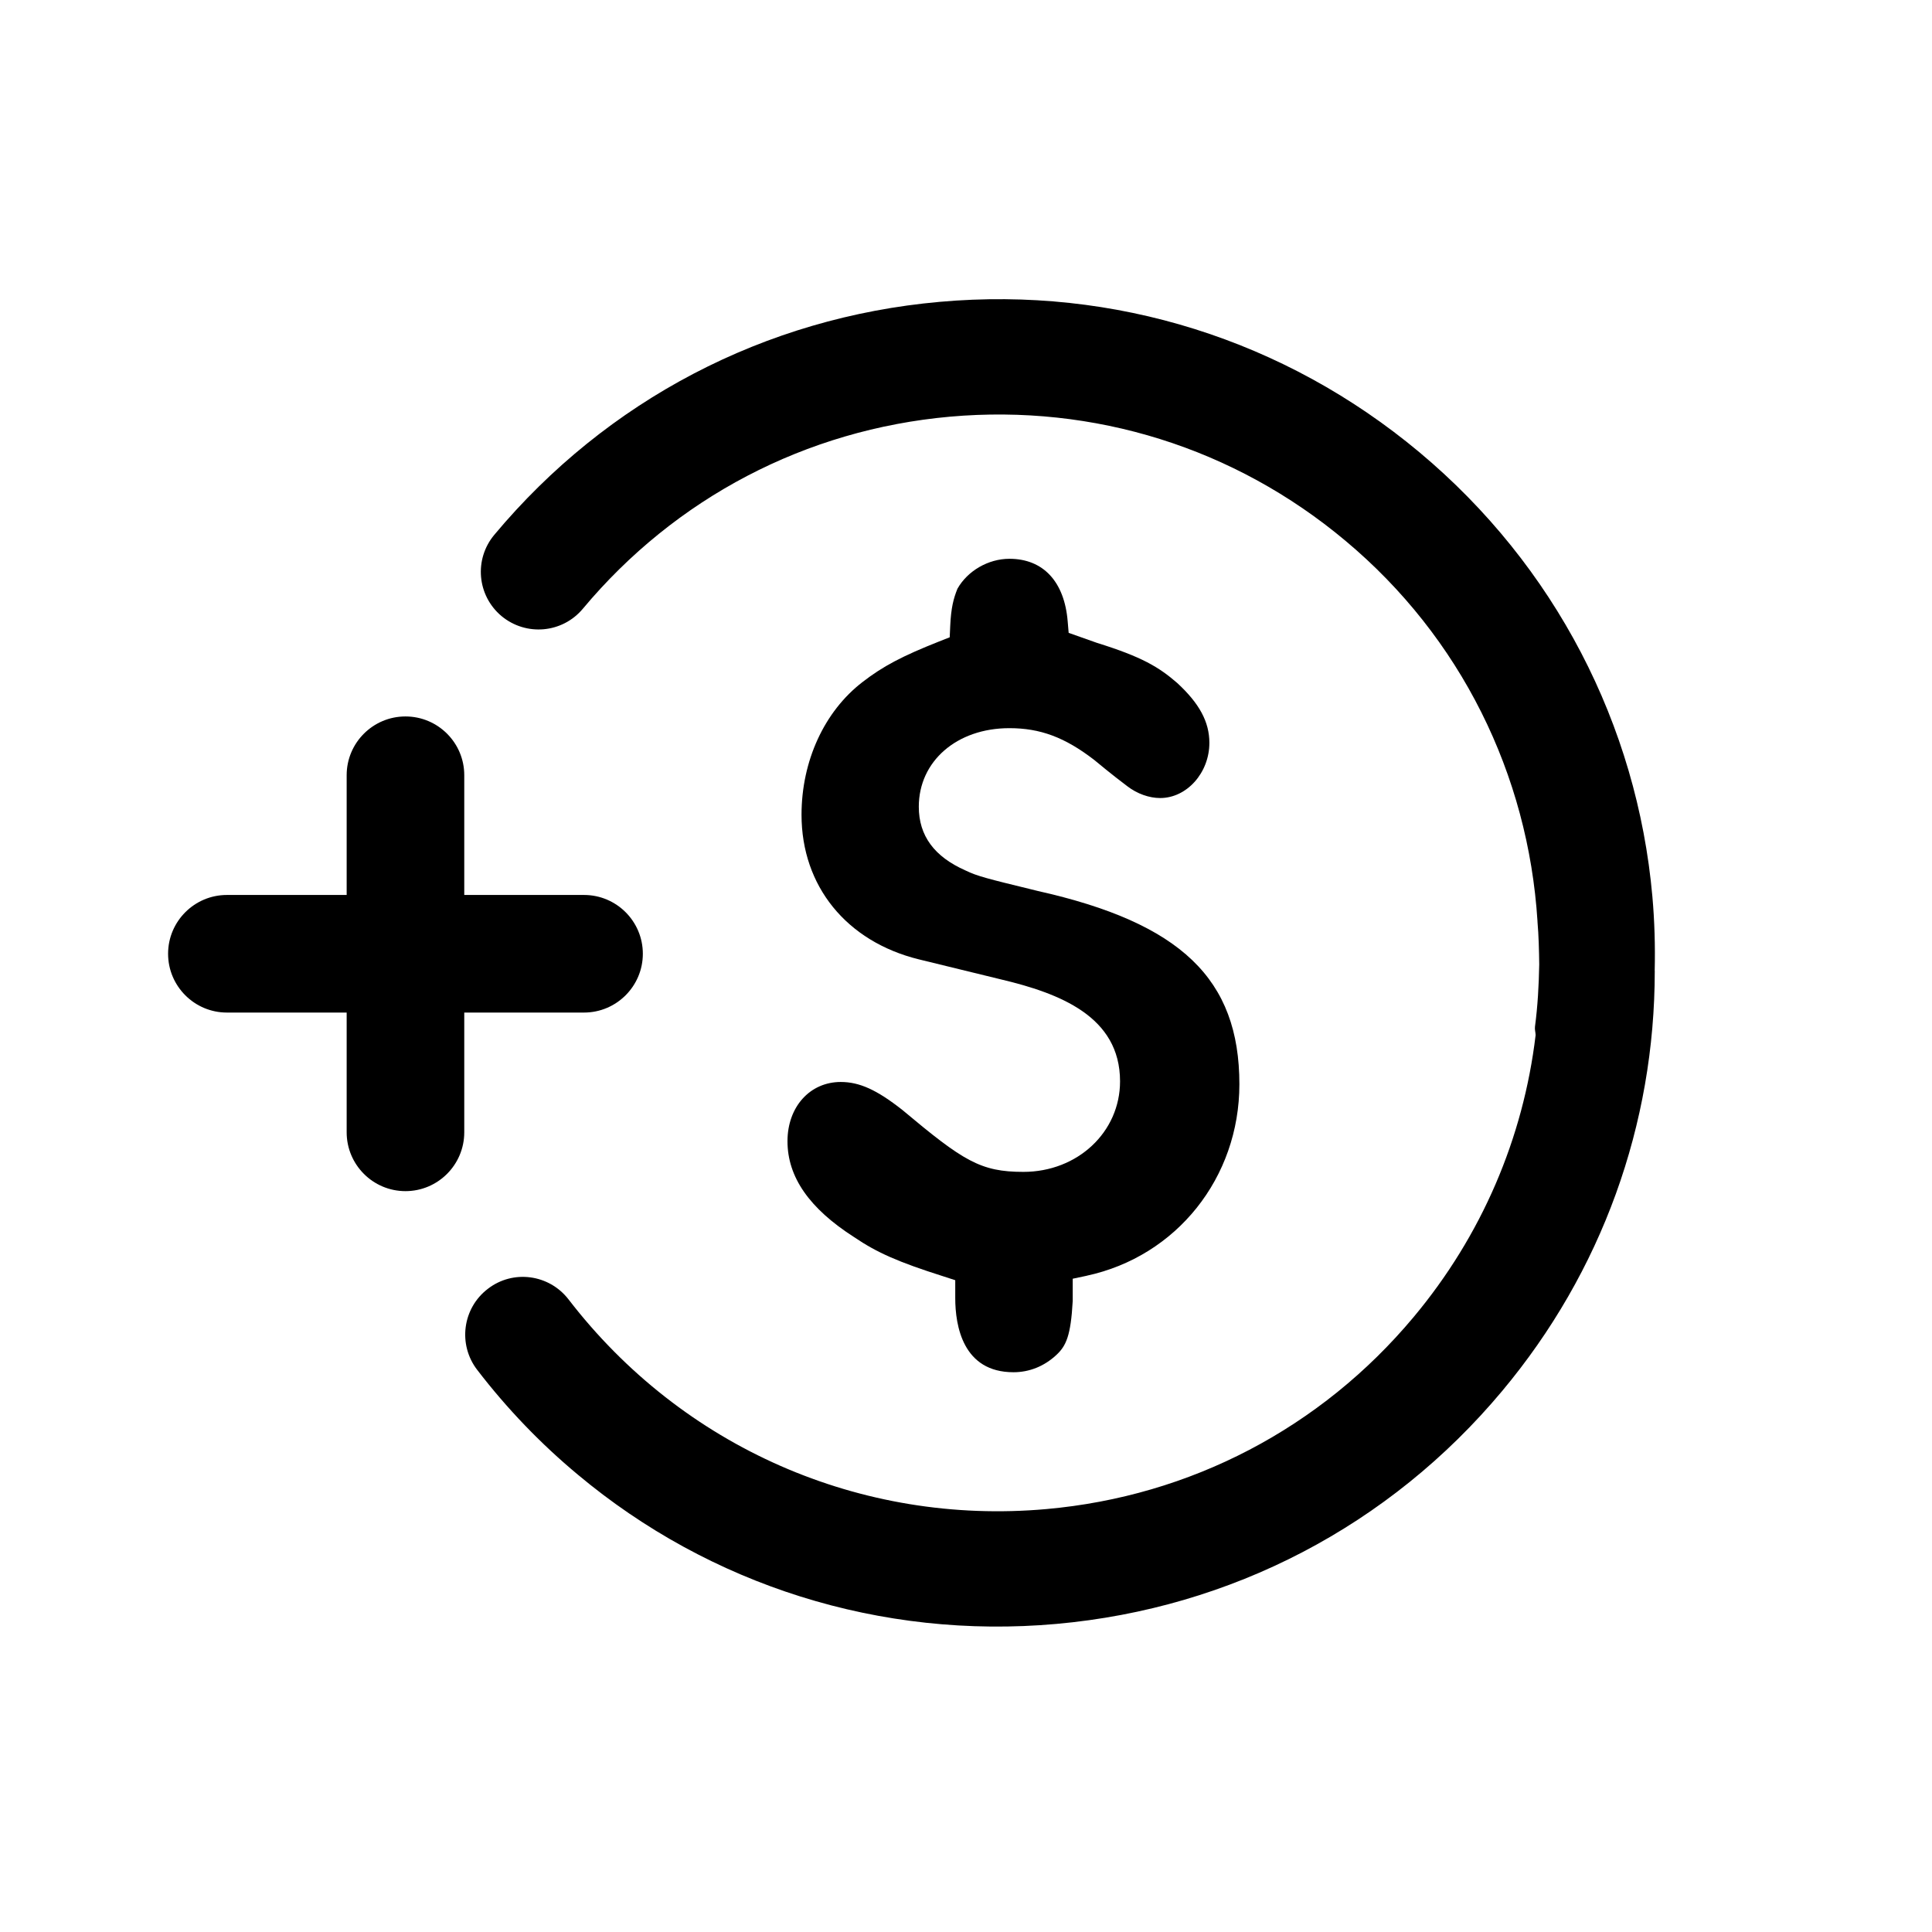 <?xml version="1.0" encoding="utf-8"?>
<!-- Generated by IcoMoon.io -->
<!DOCTYPE svg PUBLIC "-//W3C//DTD SVG 1.1//EN" "http://www.w3.org/Graphics/SVG/1.1/DTD/svg11.dtd">
<svg version="1.1" xmlns="http://www.w3.org/2000/svg" xmlns:xlink="http://www.w3.org/1999/xlink" width="30" height="30" viewBox="0 0 30 30">
<path  d="M25.694 15.075c0.009-0.387-0.002-0.772-0.036-1.155-0.237-2.661-1.512-5.137-3.617-6.897-2.091-1.747-4.736-2.579-7.449-2.336-2.713 0.241-5.169 1.526-6.916 3.617-0.318 0.38-0.269 0.943 0.111 1.262 0.382 0.317 0.945 0.267 1.263-0.113 1.44-1.724 3.465-2.783 5.702-2.983 2.235-0.198 4.417 0.483 6.14 1.927 1.793 1.499 2.838 3.631 2.982 5.907 0 0.004-0 0.006-0 0.008 0.019 0.222 0.024 0.442 0.027 0.663-0.006 0.321-0.023 0.643-0.066 0.967-0.006 0.045 0.009 0.087 0.010 0.131-0.191 1.6-0.837 3.114-1.895 4.379-1.44 1.723-3.465 2.782-5.704 2.981-2.882 0.257-5.653-0.962-7.417-3.255-0.303-0.393-0.864-0.467-1.254-0.165-0.394 0.301-0.467 0.864-0.166 1.257 0.465 0.606 0.989 1.15 1.562 1.627 2.049 1.715 4.702 2.564 7.434 2.319 2.714-0.243 5.173-1.526 6.919-3.615 1.55-1.852 2.372-4.141 2.371-6.528z"></path>
<path  d="M9.069 13.897h-1.86v-1.86c0-0.503-0.409-0.912-0.913-0.912s-0.913 0.409-0.913 0.912v1.86h-1.86c-0.503 0-0.913 0.409-0.913 0.913s0.41 0.913 0.913 0.913h1.86v1.86c0 0.503 0.409 0.913 0.913 0.913s0.913-0.41 0.913-0.913v-1.86h1.86c0.502 0 0.913-0.409 0.913-0.913s-0.41-0.913-0.913-0.913z"></path>
<path  d="M16.874 19.81l-0.217 0.046 0 0.346c-0.030 0.541-0.102 0.696-0.254 0.838-0.188 0.175-0.418 0.268-0.666 0.268-0.786 0-0.904-0.722-0.904-1.152v-0.277l-0.191-0.062c-0.693-0.22-1.026-0.367-1.378-0.606-0.697-0.446-1.036-0.934-1.036-1.49 0-0.533 0.348-0.92 0.827-0.92 0.292 0 0.561 0.123 0.955 0.433 0.948 0.794 1.214 0.963 1.881 0.963 0.842 0 1.501-0.618 1.501-1.406 0-1.008-0.938-1.367-1.854-1.584l-1.27-0.31c-1.124-0.277-1.822-1.138-1.822-2.245 0-0.835 0.354-1.606 0.948-2.062 0.315-0.244 0.615-0.402 1.188-0.629l0.165-0.065 0.008-0.178c0.013-0.28 0.050-0.421 0.112-0.576 0.157-0.278 0.479-0.465 0.807-0.465 0.525 0 0.855 0.355 0.905 0.973l0.015 0.177 0.441 0.156c0.697 0.217 0.959 0.375 1.244 0.622 0.346 0.319 0.5 0.606 0.5 0.93 0 0.465-0.35 0.857-0.764 0.857-0.17 0-0.357-0.066-0.507-0.181-0.067-0.050-0.245-0.185-0.52-0.413-0.454-0.349-0.835-0.491-1.315-0.491-0.815 0-1.406 0.513-1.406 1.22 0 0.451 0.241 0.776 0.726 0.99 0.175 0.087 0.368 0.134 1.008 0.29l0.109 0.027c2.227 0.498 3.135 1.368 3.135 3.002 0 1.452-0.976 2.674-2.373 2.974z"></path>
</svg>
